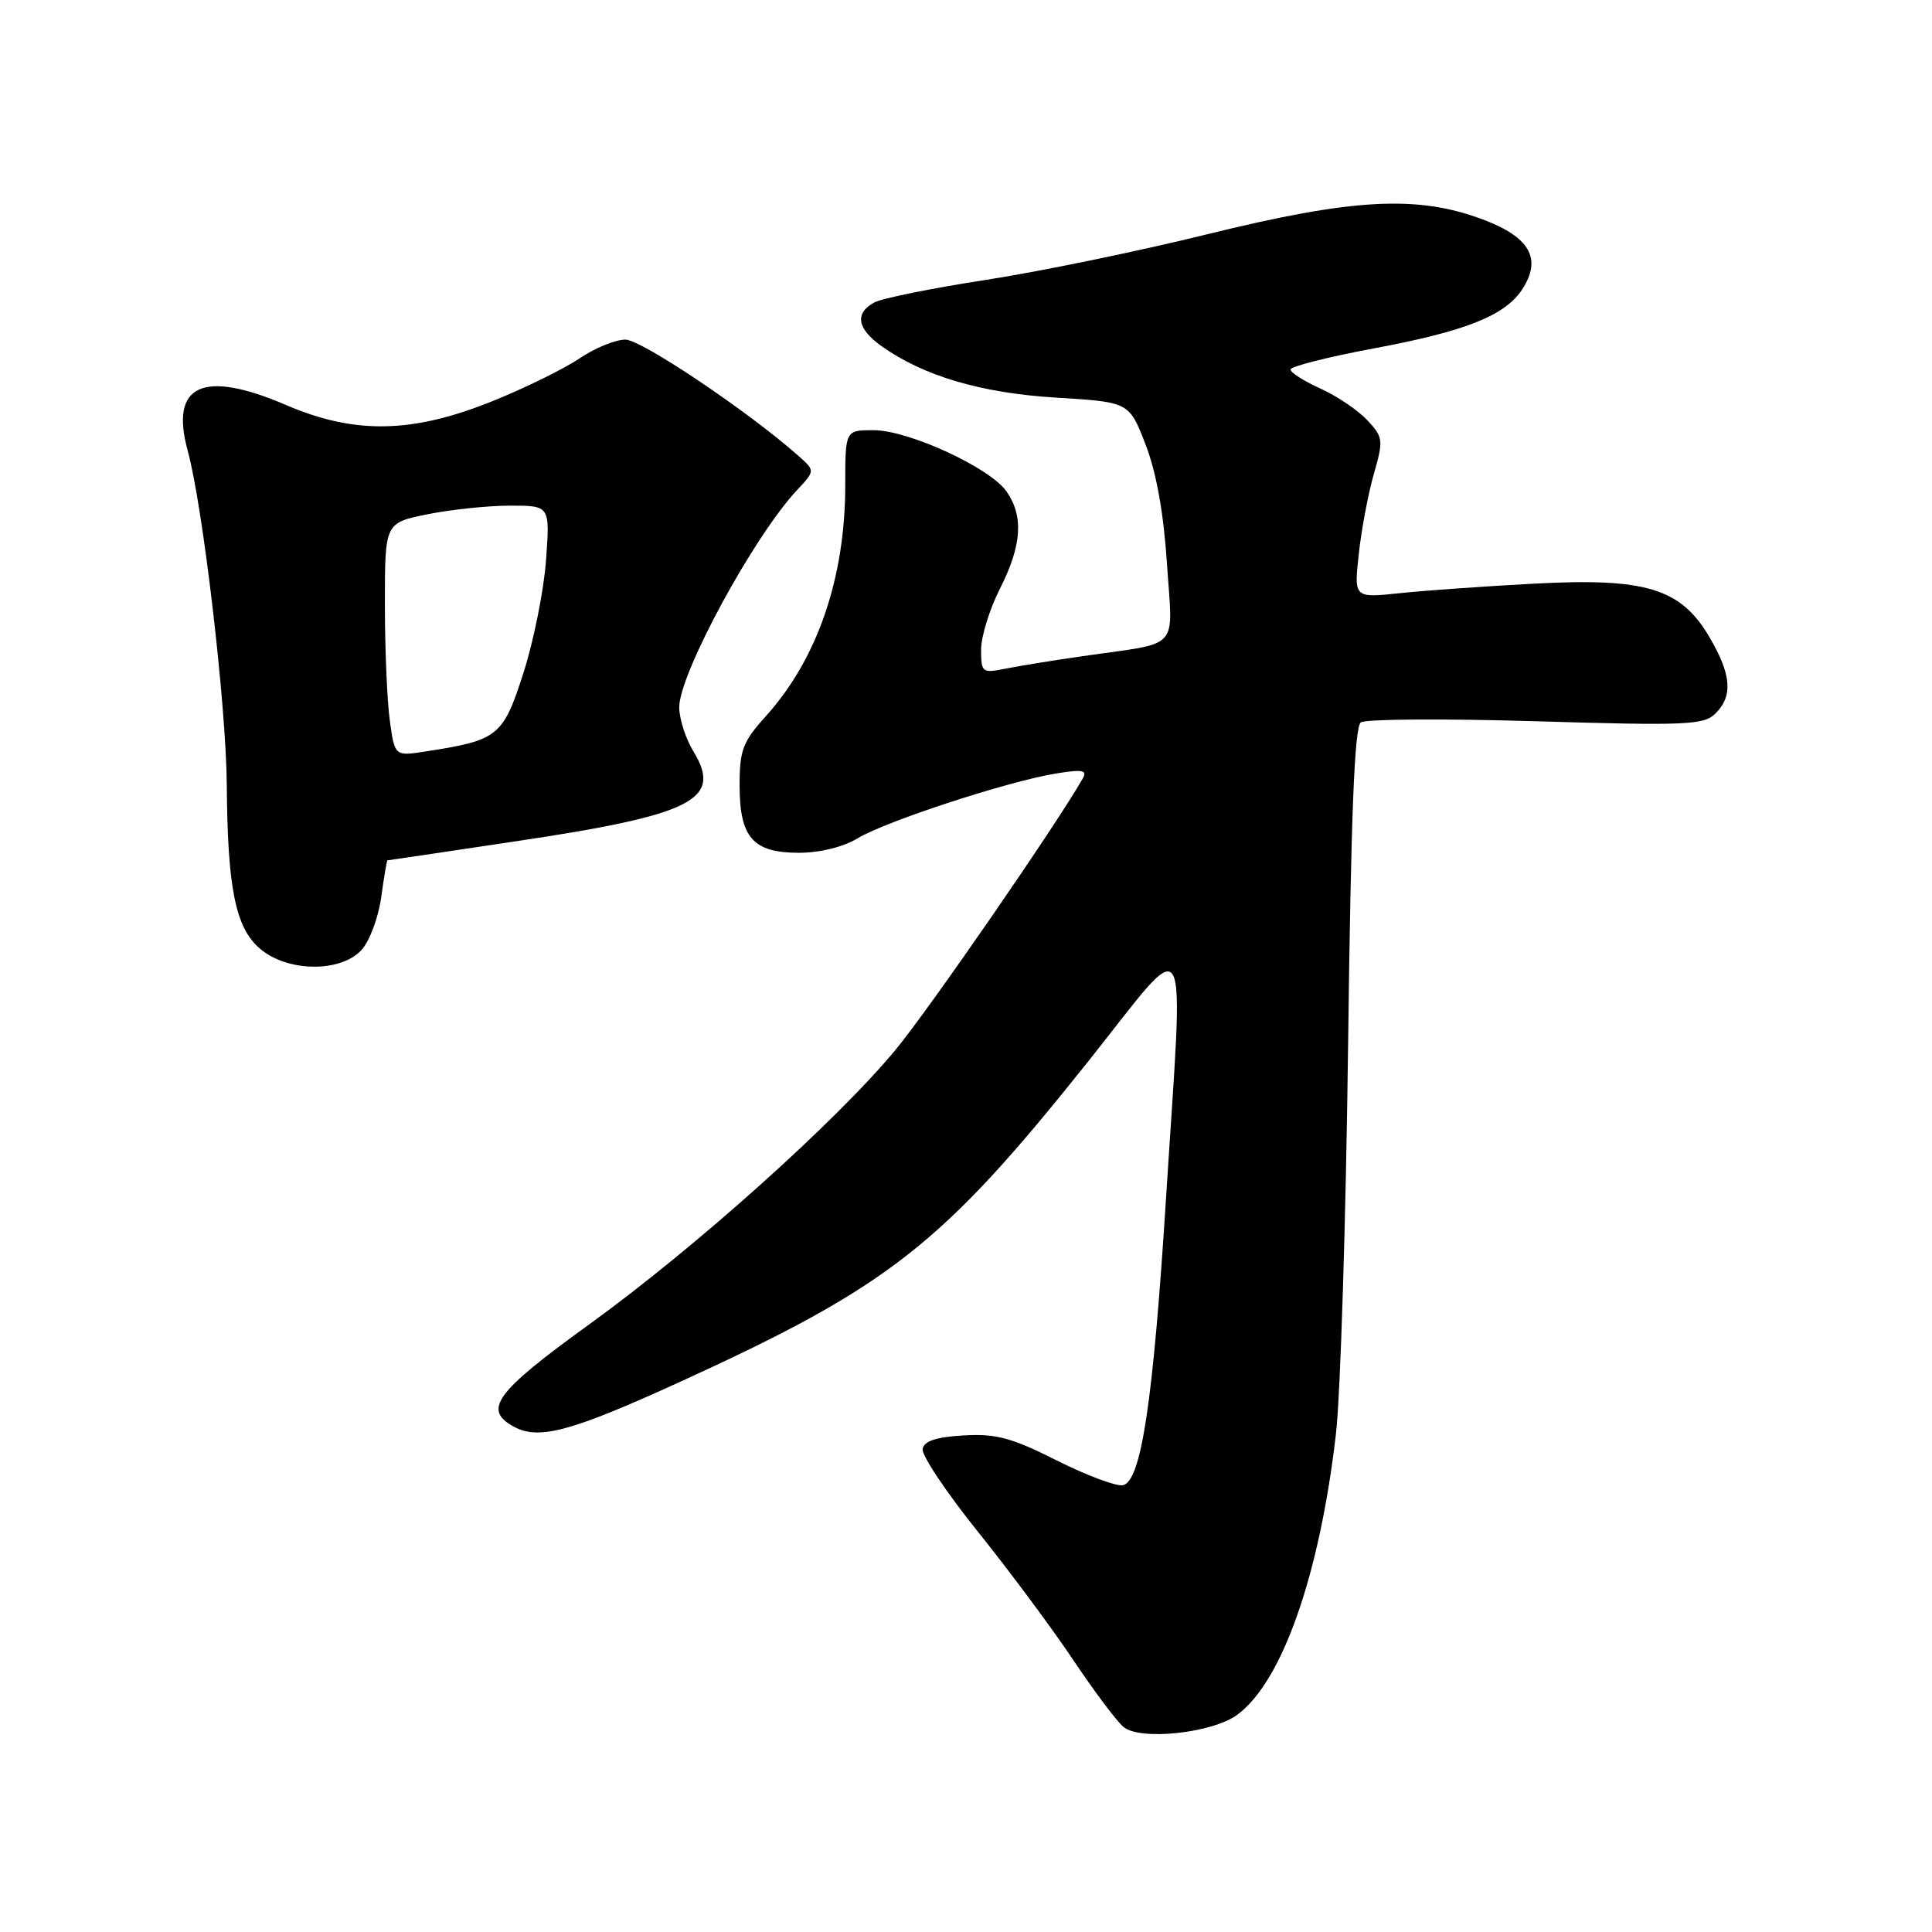 <?xml version="1.0" encoding="UTF-8" standalone="no"?>
<!DOCTYPE svg PUBLIC "-//W3C//DTD SVG 1.1//EN" "http://www.w3.org/Graphics/SVG/1.1/DTD/svg11.dtd" >
<svg xmlns="http://www.w3.org/2000/svg" xmlns:xlink="http://www.w3.org/1999/xlink" version="1.1" viewBox="0 0 256 256">
 <g >
 <path fill="currentColor"
d=" M 163.94 227.22 C 169.89 222.85 174.86 208.70 177.02 190.00 C 177.62 184.78 178.34 161.61 178.63 138.51 C 179.01 107.95 179.47 96.31 180.32 95.72 C 180.97 95.27 191.43 95.21 203.56 95.57 C 223.48 96.17 225.79 96.07 227.31 94.54 C 229.65 92.21 229.43 89.40 226.51 84.42 C 222.71 77.95 218.08 76.54 203.22 77.34 C 196.78 77.68 188.78 78.25 185.45 78.60 C 179.40 79.24 179.40 79.24 180.05 73.37 C 180.40 70.14 181.30 65.37 182.05 62.78 C 183.33 58.30 183.28 57.93 181.15 55.65 C 179.90 54.33 177.11 52.45 174.95 51.48 C 172.78 50.50 171.00 49.37 171.00 48.96 C 171.00 48.56 175.93 47.31 181.96 46.18 C 194.19 43.90 199.41 41.83 201.69 38.36 C 204.35 34.29 202.73 31.42 196.46 29.07 C 187.77 25.82 179.26 26.28 159.93 31.05 C 150.89 33.28 137.70 36.00 130.62 37.09 C 123.53 38.18 116.90 39.52 115.87 40.07 C 113.21 41.49 113.55 43.55 116.83 45.88 C 122.38 49.83 130.05 52.09 139.98 52.69 C 149.62 53.28 149.62 53.28 151.79 58.89 C 153.22 62.58 154.19 67.98 154.63 74.69 C 155.39 86.40 156.62 85.04 143.50 86.94 C 139.65 87.49 135.04 88.24 133.25 88.60 C 130.13 89.22 130.00 89.12 130.00 86.09 C 130.00 84.35 131.12 80.71 132.50 78.00 C 135.40 72.28 135.66 68.39 133.37 65.12 C 131.17 61.97 120.38 57.00 115.75 57.00 C 112.00 57.00 112.00 57.00 112.00 64.29 C 112.00 76.60 108.30 87.34 101.46 94.92 C 98.43 98.27 98.00 99.40 98.00 104.04 C 98.00 111.00 99.77 113.00 105.90 113.00 C 108.66 112.99 111.75 112.23 113.64 111.08 C 117.30 108.85 133.53 103.54 139.88 102.50 C 143.42 101.92 144.11 102.04 143.48 103.14 C 140.01 109.24 123.05 133.82 118.66 139.11 C 110.82 148.58 92.12 165.33 78.07 175.49 C 65.60 184.50 63.91 186.81 68.14 189.07 C 71.42 190.83 75.72 189.67 89.96 183.17 C 117.83 170.45 124.79 164.99 144.18 140.66 C 158.00 123.30 156.88 121.31 154.49 159.00 C 152.79 185.83 151.20 196.34 148.78 196.80 C 147.90 196.97 143.95 195.49 140.01 193.51 C 134.06 190.51 131.98 189.95 127.69 190.20 C 124.05 190.41 122.44 190.94 122.25 192.00 C 122.10 192.82 125.41 197.78 129.61 203.00 C 133.80 208.22 139.49 215.88 142.24 220.00 C 145.00 224.12 147.98 228.10 148.88 228.84 C 151.11 230.67 160.63 229.65 163.94 227.22 Z  M 47.88 125.90 C 48.96 124.74 50.14 121.59 50.51 118.90 C 50.88 116.20 51.26 114.00 51.34 114.00 C 51.43 114.00 59.07 112.87 68.32 111.48 C 91.83 107.97 95.78 105.97 91.89 99.58 C 90.85 97.89 90.01 95.25 90.00 93.72 C 90.00 89.27 99.87 71.07 105.62 64.93 C 108.02 62.37 108.02 62.37 105.76 60.37 C 99.10 54.48 84.98 45.00 82.87 45.00 C 81.55 45.00 78.83 46.11 76.82 47.47 C 74.82 48.83 69.65 51.38 65.34 53.12 C 54.67 57.44 47.04 57.59 37.91 53.67 C 26.87 48.93 22.48 50.96 24.87 59.71 C 26.89 67.09 29.97 93.41 30.05 104.00 C 30.15 117.72 31.20 122.91 34.43 125.69 C 38.04 128.80 45.08 128.91 47.88 125.90 Z  M 51.65 95.46 C 51.29 92.86 51.00 85.90 51.00 80.00 C 51.00 69.28 51.00 69.28 56.67 68.14 C 59.78 67.51 64.71 67.00 67.61 67.00 C 72.88 67.00 72.88 67.00 72.35 74.25 C 72.06 78.24 70.71 84.96 69.35 89.19 C 66.65 97.58 66.02 98.09 56.40 99.57 C 52.30 100.21 52.30 100.21 51.65 95.46 Z "/>
</g>
</svg>